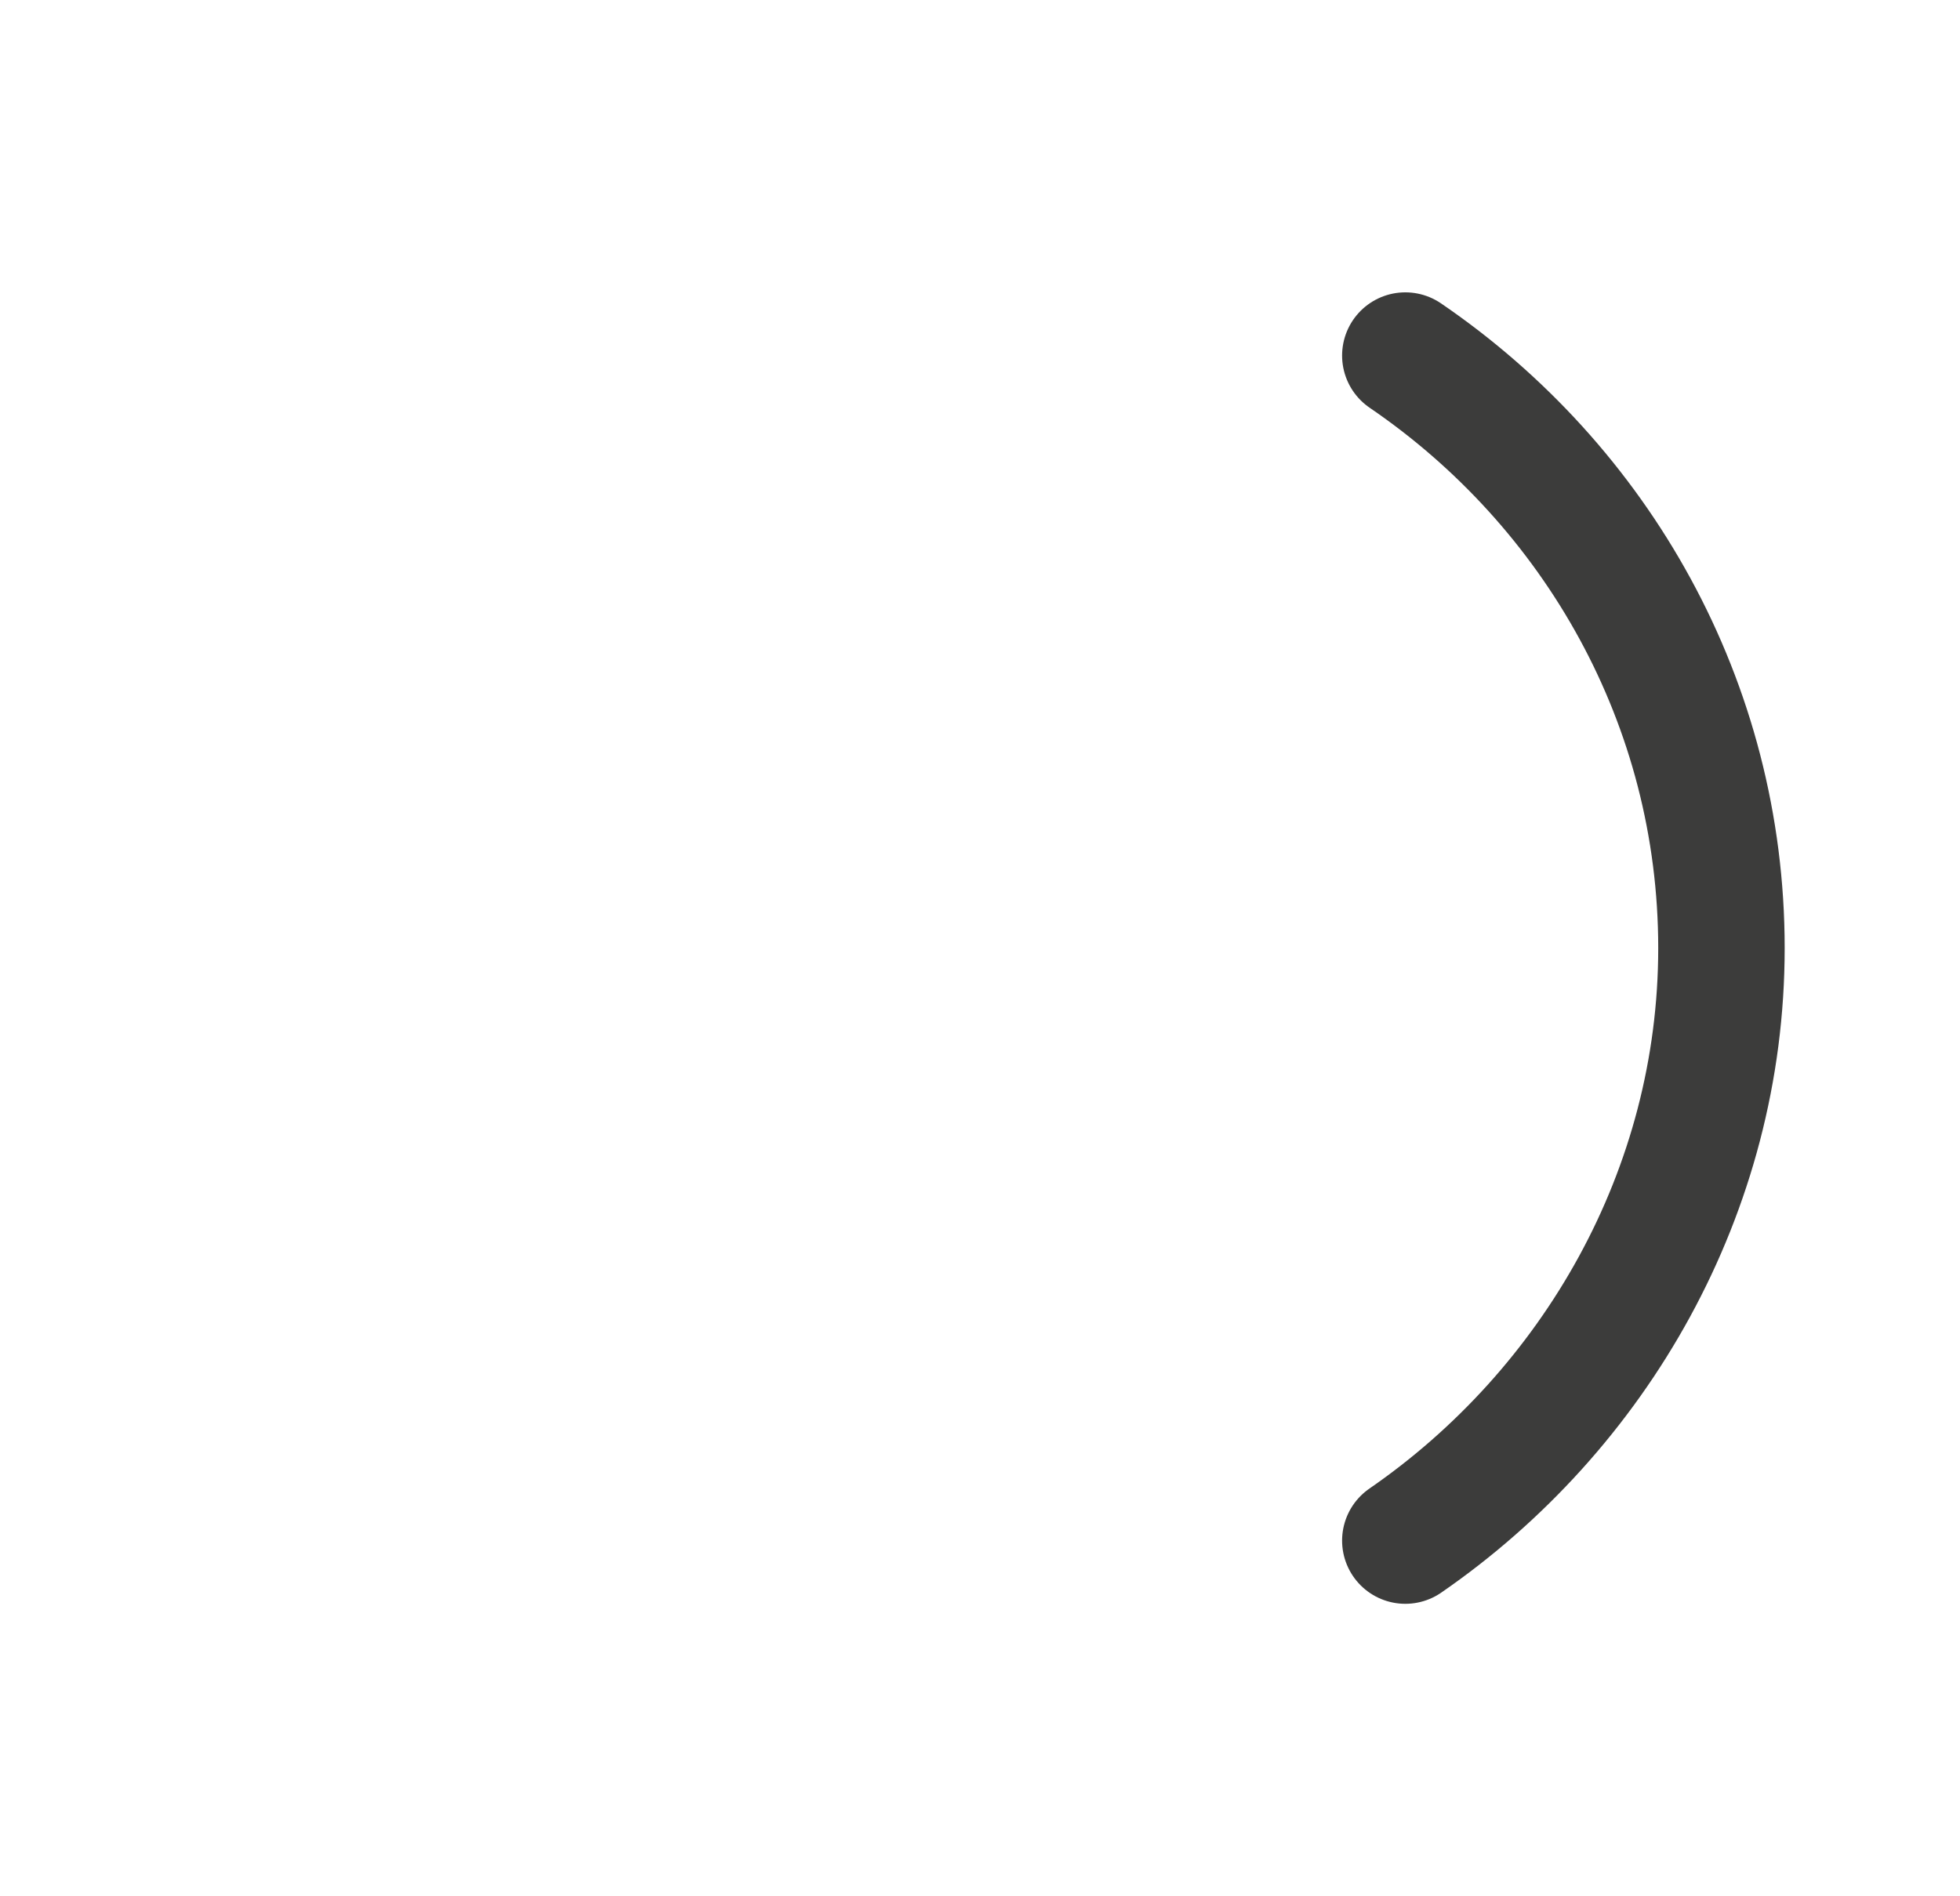 <svg width="31" height="30" viewBox="0 0 31 30" fill="none" xmlns="http://www.w3.org/2000/svg">
<path d="M22.227 24.373C25.222 22.307 27.227 18.856 27.227 14.999C27.227 11.12 25.249 7.687 22.227 5.625" stroke="#3C3C3B" stroke-width="2" stroke-linecap="round"/>
</svg>

